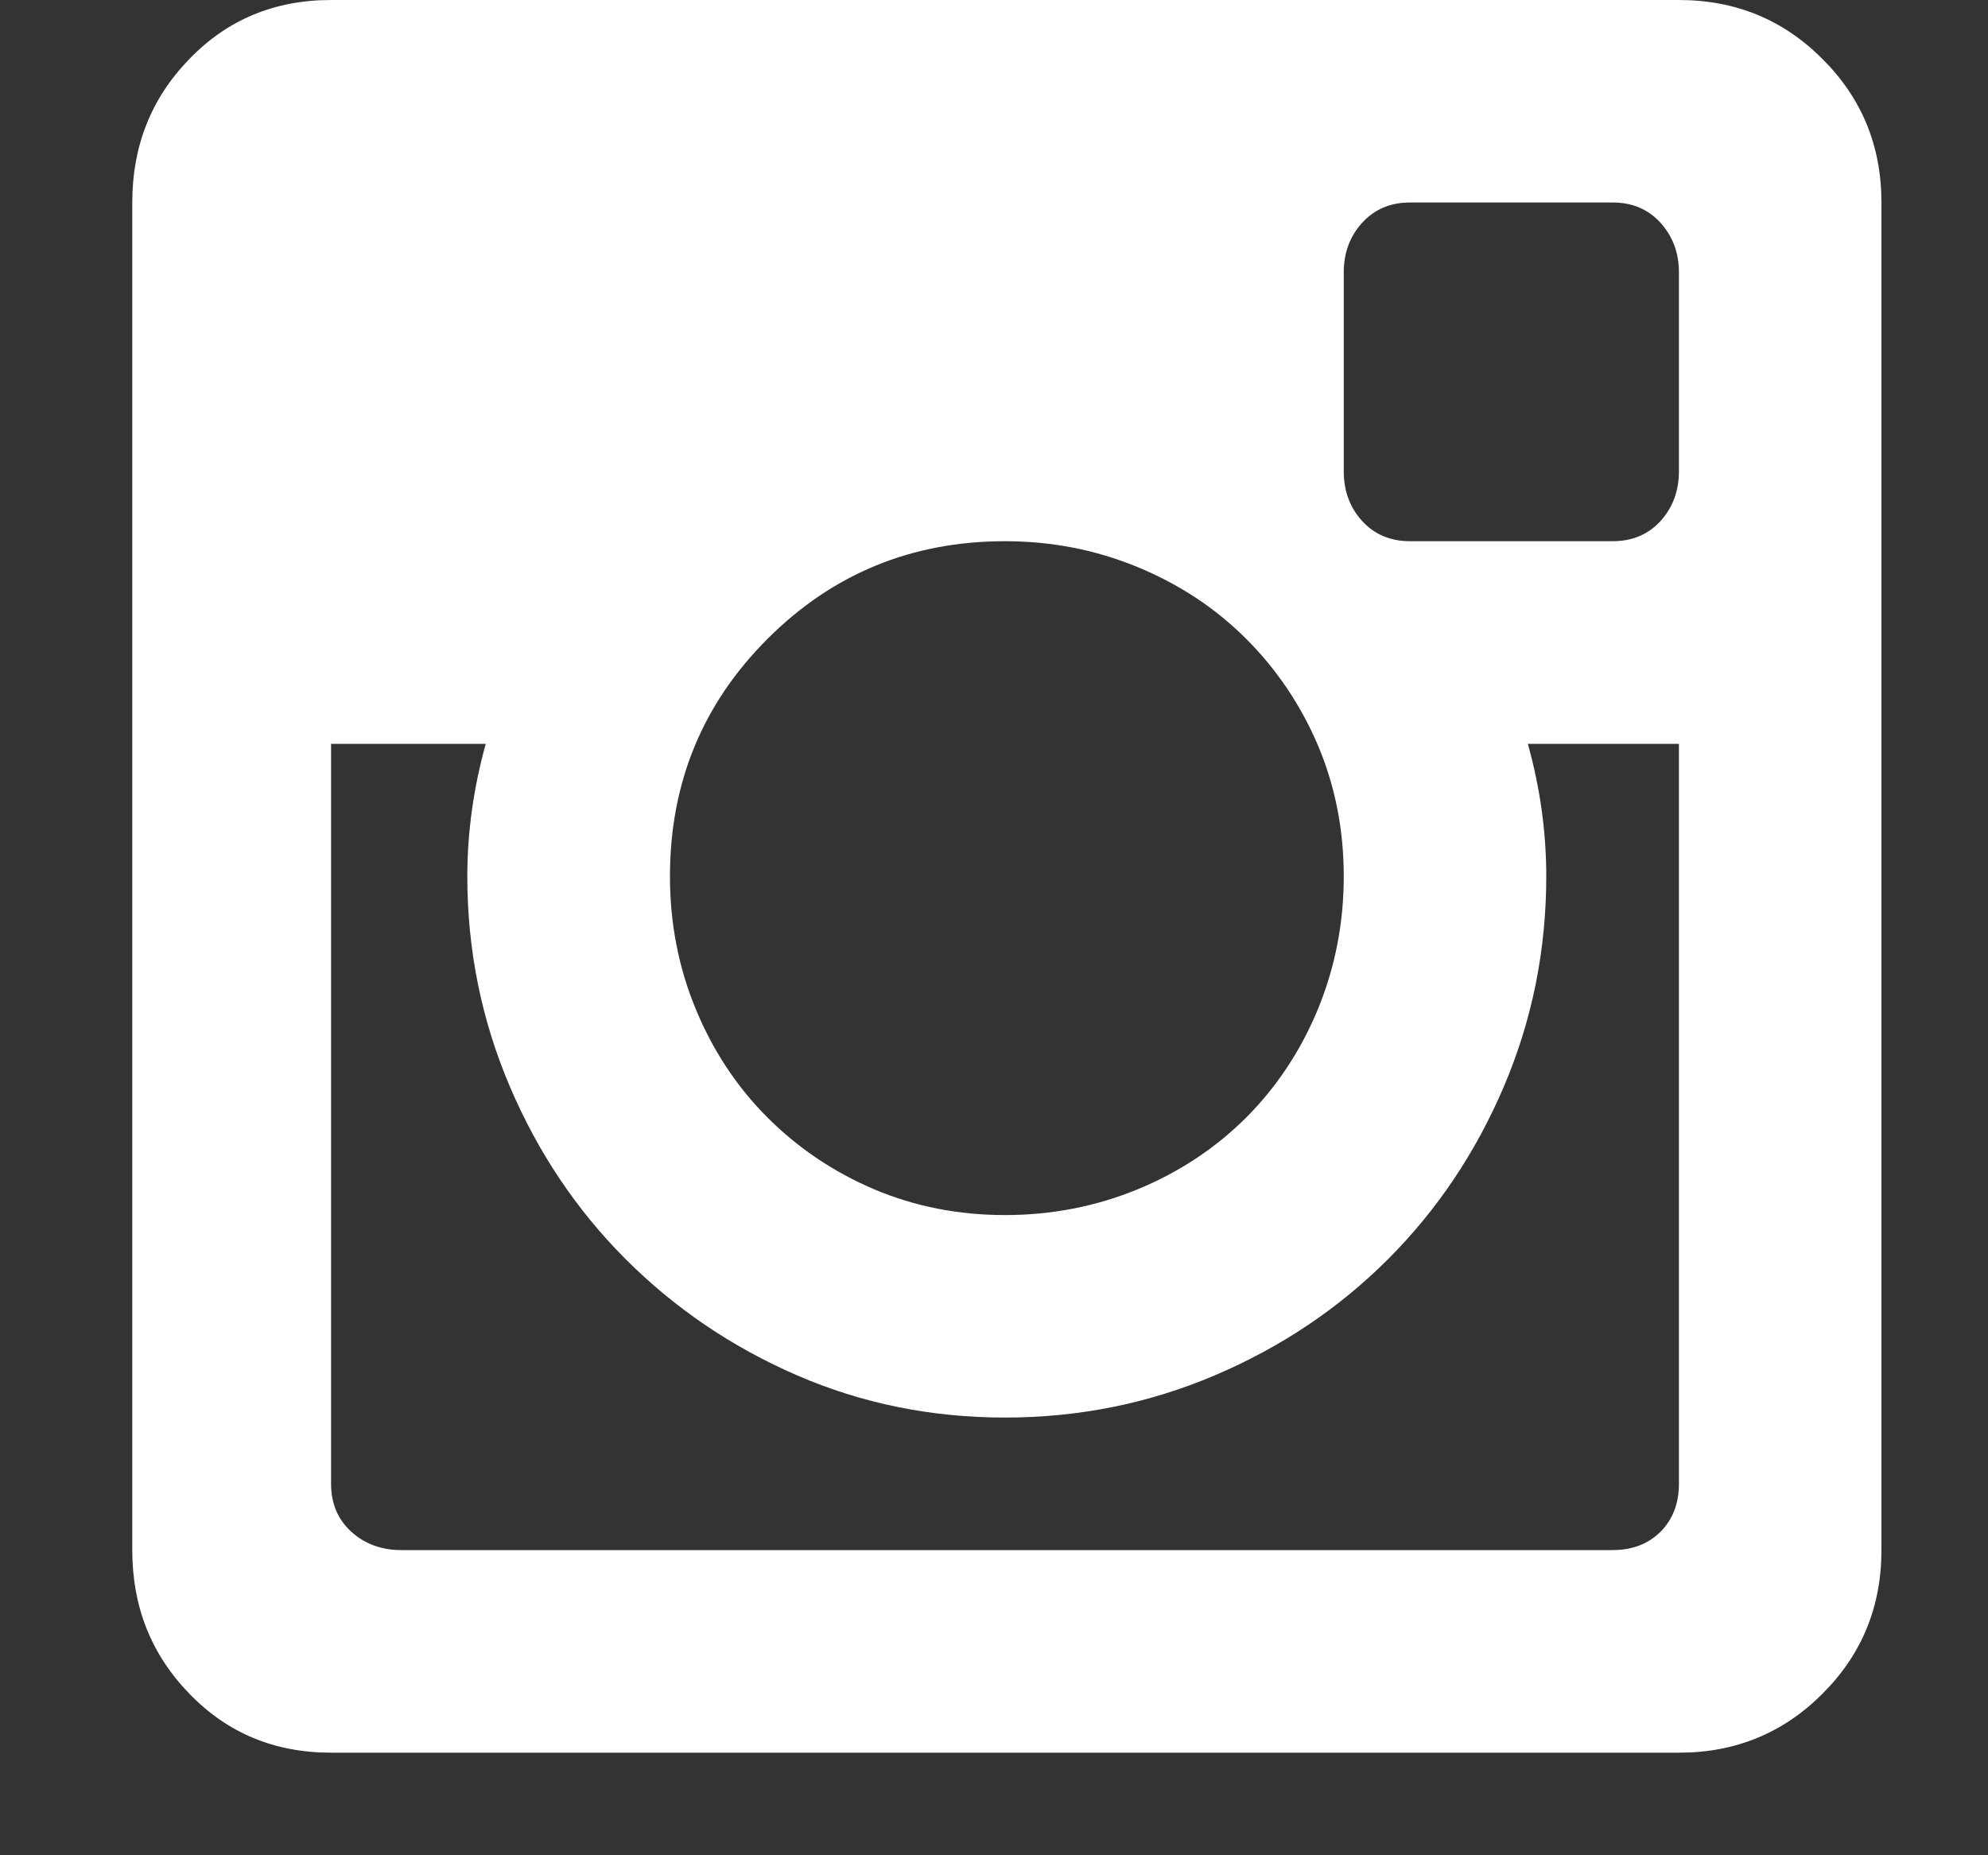 <svg width="15" height="14" viewBox="0 0 15 14" fill="none" xmlns="http://www.w3.org/2000/svg">
<rect x="0" y="0" width="15" height="14" fill="#333333" stroke="none"/>
<path d="M12.668 5.613H11.528C11.621 5.946 11.667 6.279 11.667 6.613C11.667 7.169 11.561 7.696 11.348 8.197C11.135 8.697 10.843 9.132 10.473 9.502C10.102 9.873 9.667 10.165 9.167 10.378C8.667 10.591 8.139 10.697 7.583 10.697C7.027 10.697 6.504 10.591 6.013 10.378C5.522 10.165 5.092 9.873 4.721 9.502C4.351 9.132 4.059 8.697 3.846 8.197C3.633 7.696 3.526 7.169 3.526 6.613C3.526 6.279 3.573 5.946 3.665 5.613H2.498V11.197C2.498 11.346 2.549 11.466 2.651 11.559C2.753 11.651 2.878 11.697 3.026 11.697H12.168C12.316 11.697 12.436 11.651 12.529 11.559C12.621 11.466 12.668 11.346 12.668 11.197V5.613ZM12.668 2.056C12.668 1.908 12.621 1.783 12.529 1.681C12.436 1.579 12.316 1.528 12.168 1.528H10.639C10.491 1.528 10.371 1.579 10.278 1.681C10.185 1.783 10.139 1.908 10.139 2.056V3.556C10.139 3.705 10.185 3.83 10.278 3.932C10.371 4.033 10.491 4.084 10.639 4.084H12.168C12.316 4.084 12.436 4.033 12.529 3.932C12.621 3.83 12.668 3.705 12.668 3.556V2.056ZM7.583 4.084C6.879 4.084 6.282 4.33 5.791 4.821C5.3 5.312 5.055 5.909 5.055 6.613C5.055 6.965 5.119 7.298 5.249 7.613C5.379 7.928 5.559 8.201 5.791 8.433C6.022 8.664 6.291 8.845 6.597 8.975C6.902 9.104 7.231 9.169 7.583 9.169C7.935 9.169 8.268 9.104 8.583 8.975C8.898 8.845 9.171 8.664 9.403 8.433C9.634 8.201 9.815 7.928 9.945 7.613C10.074 7.298 10.139 6.965 10.139 6.613C10.139 6.261 10.074 5.932 9.945 5.626C9.815 5.321 9.634 5.052 9.403 4.821C9.171 4.589 8.898 4.409 8.583 4.279C8.268 4.149 7.935 4.084 7.583 4.084ZM2.498 13.226C2.072 13.226 1.716 13.078 1.429 12.781C1.141 12.485 0.998 12.124 0.998 11.697V1.528C0.998 1.102 1.141 0.741 1.429 0.445C1.716 0.148 2.072 0 2.498 0H12.668C13.094 0 13.455 0.148 13.751 0.445C14.048 0.741 14.196 1.102 14.196 1.528V11.697C14.196 12.124 14.048 12.485 13.751 12.781C13.455 13.078 13.094 13.226 12.668 13.226H2.498Z" fill="white"/>
</svg>
